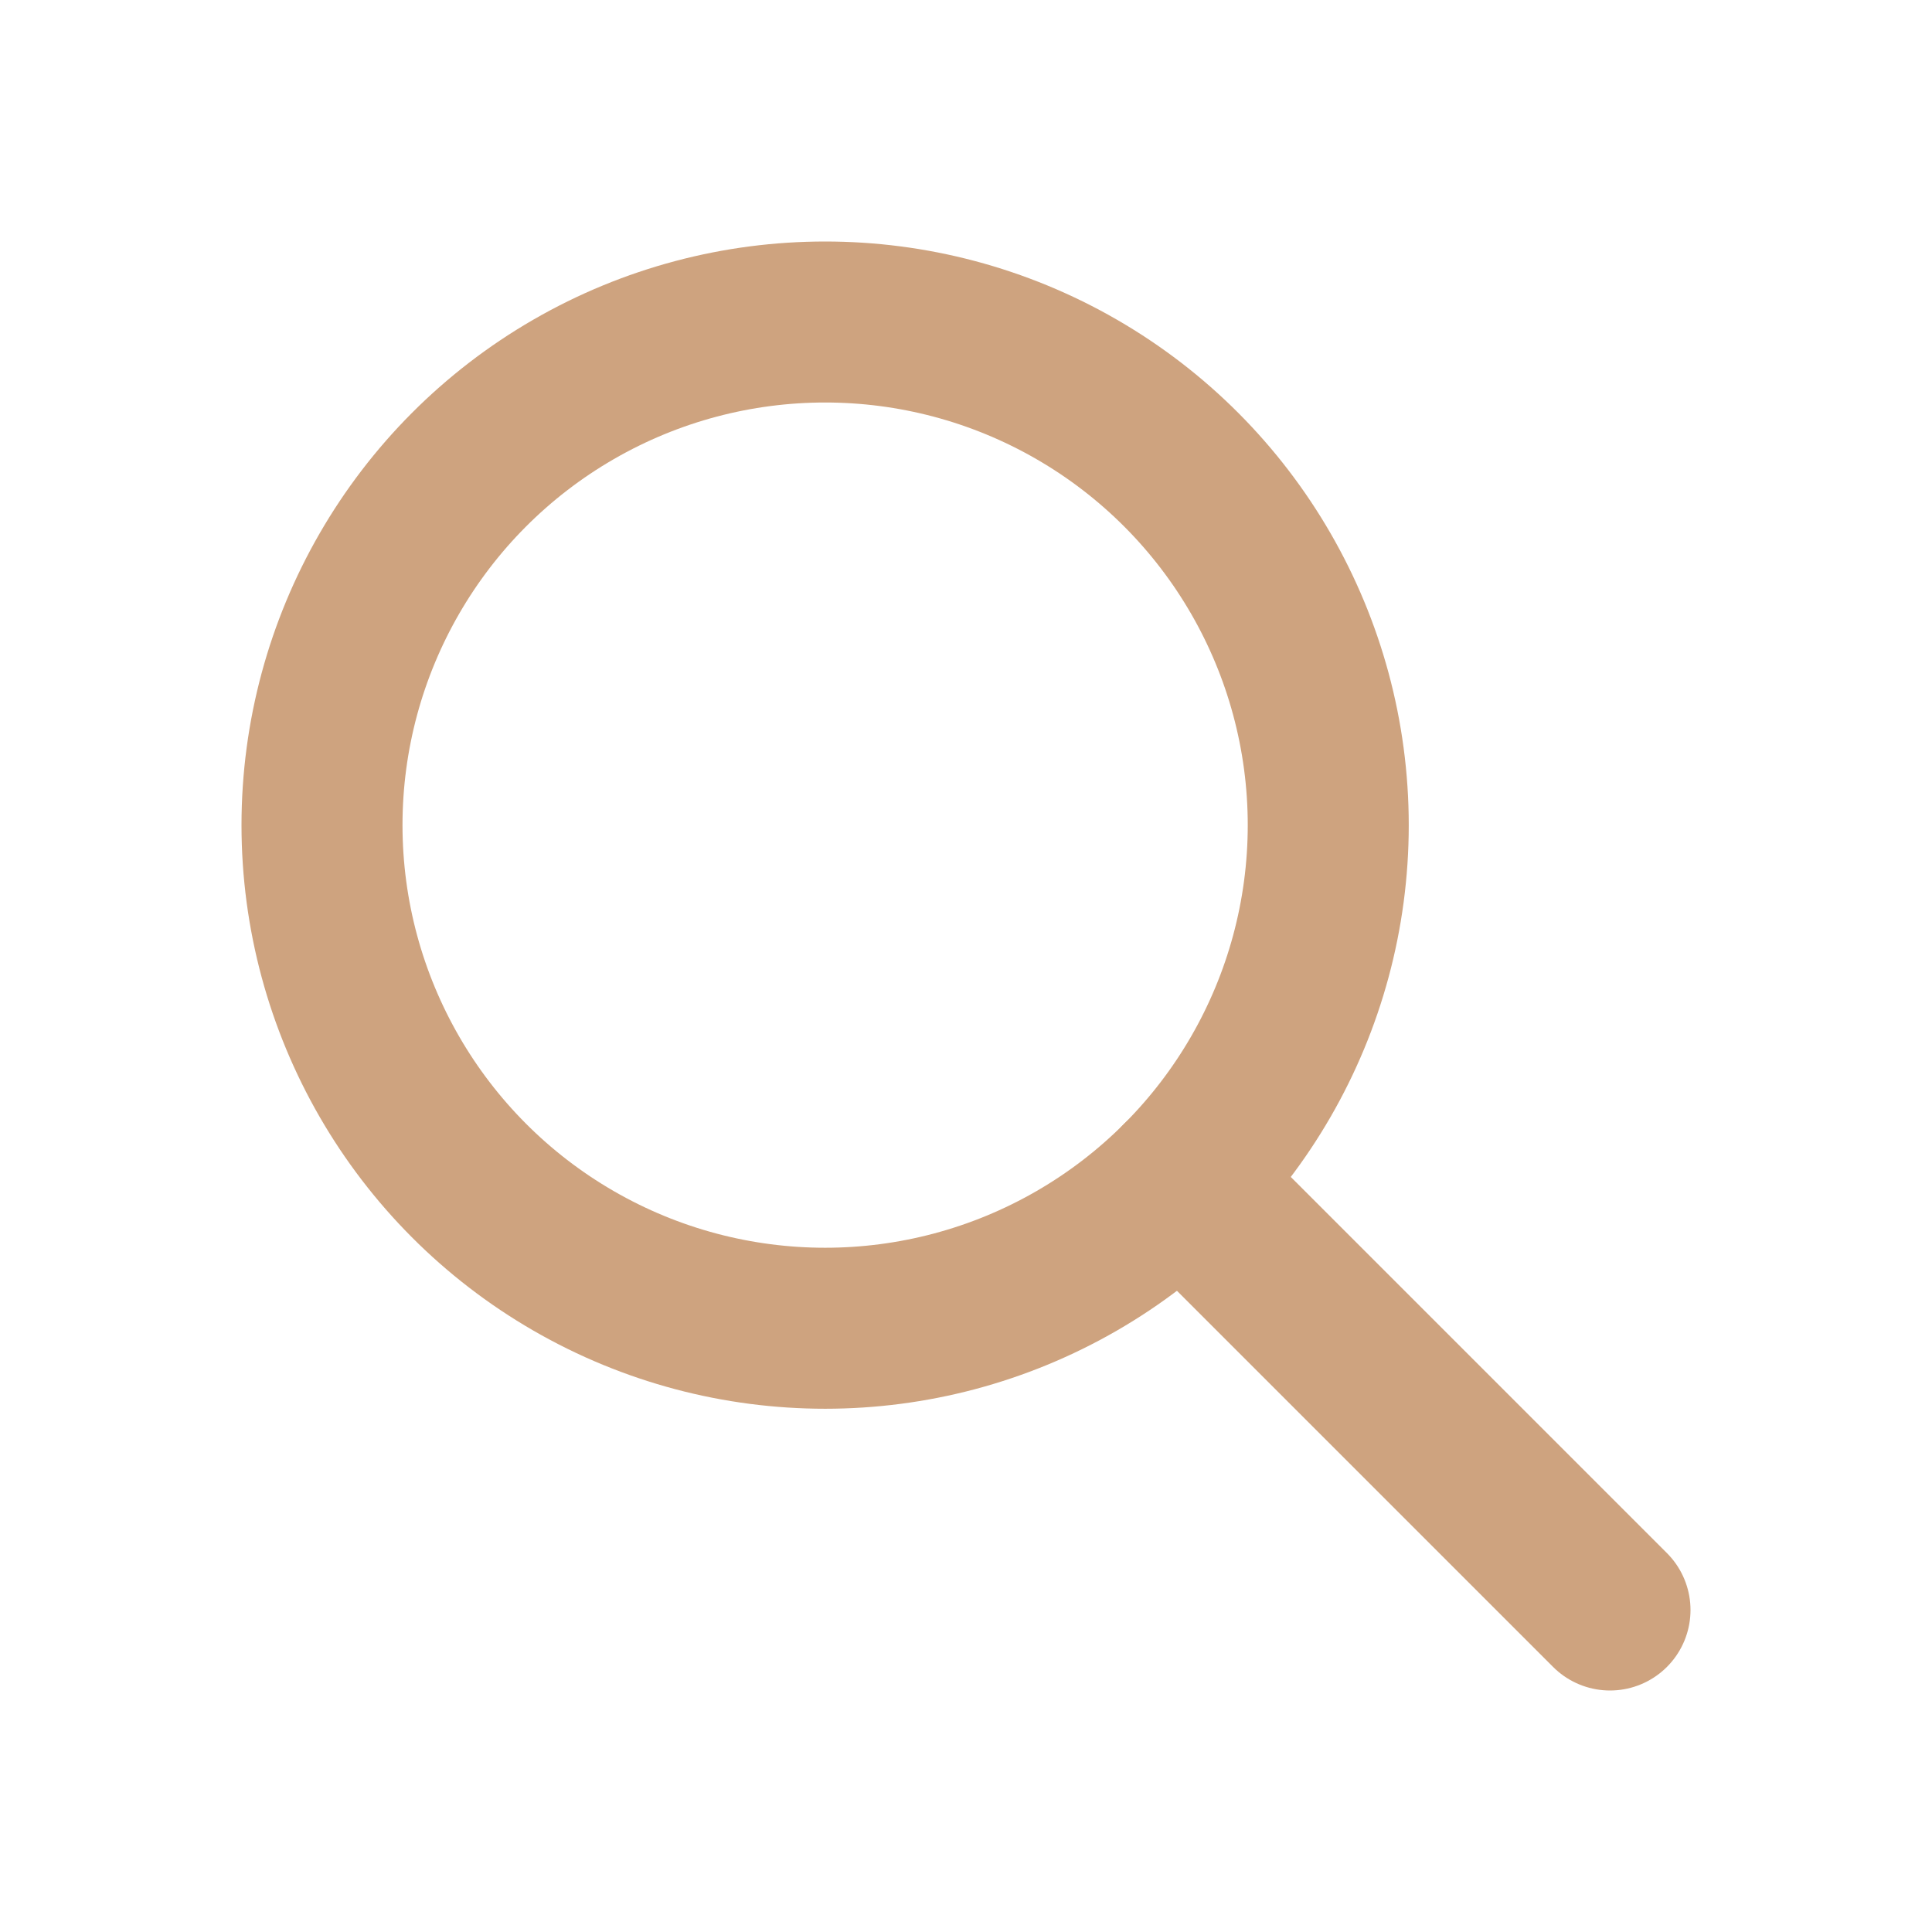 <?xml version="1.0" encoding="iso-8859-1"?>
<!-- Generator: Adobe Illustrator 22.1.0, SVG Export Plug-In . SVG Version: 6.00 Build 0)  -->
<svg version="1.1" id="Layer_1" xmlns="http://www.w3.org/2000/svg" xmlns:xlink="http://www.w3.org/1999/xlink" x="0px" y="0px"
	 viewBox="0 0 48 48" style="enable-background:new 0 0 48 48;" xml:space="preserve">
<circle style="fill:none;stroke:rgb(206, 163, 127);stroke-width:4;stroke-miterlimit:10;" cx="20.5" cy="20.5" r="12.5"/>
<line style="fill:rgb(206, 163, 127);stroke:rgb(206, 163, 127);stroke-width:4;stroke-linecap:round;stroke-miterlimit:10;" x1="29.339" y1="29.339" x2="40" y2="40"/>
</svg>